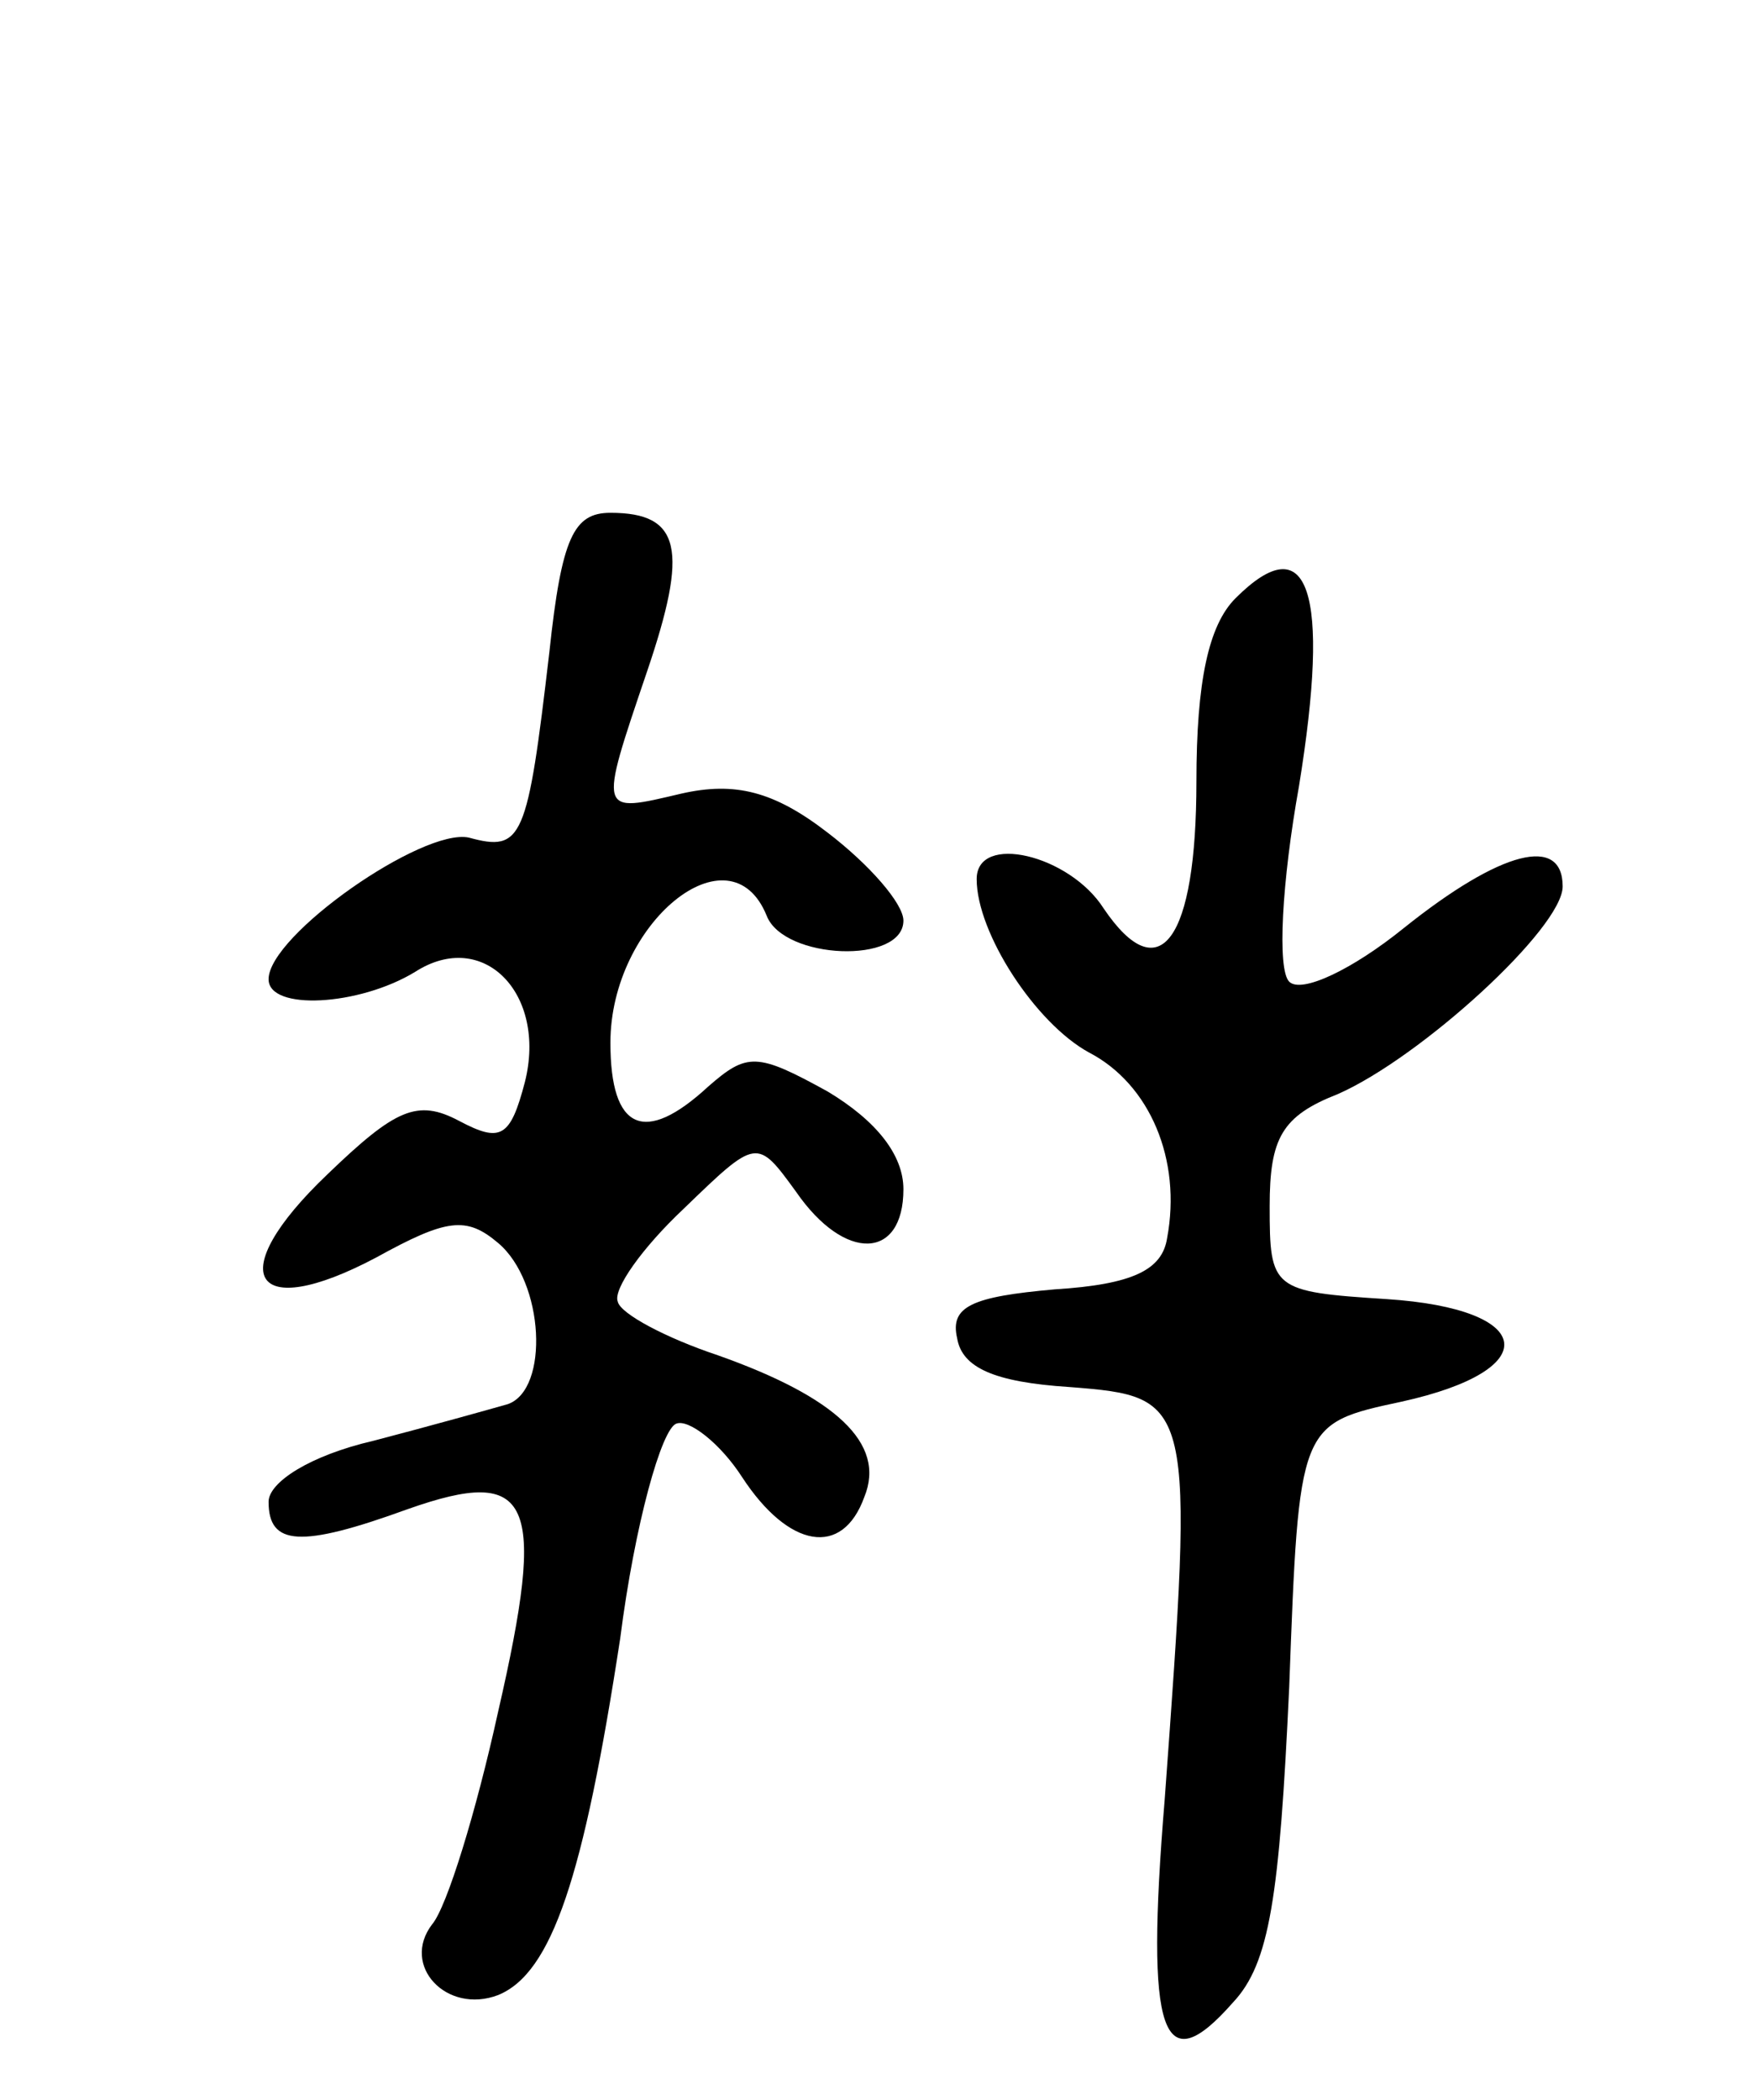 <svg version="1.0" xmlns="http://www.w3.org/2000/svg"
 width="72pt" height="86pt" viewBox="0 0 72 86"
 preserveAspectRatio="xMidYMid meet">
<g transform="translate(0,86) scale(0.1,-0.1)"
fill="#000000" stroke="none">
<path d="M225 593 c-9 -77 -11 -82 -33 -76 -19 4 -82 -40 -82 -58 0 -13 37
-11 60 3 28 18 54 -9 45 -45 -6 -23 -10 -25 -27 -16 -17 9 -26 5 -54 -22 -43
-41 -31 -61 20 -34 29 16 37 17 50 6 19 -16 21 -60 4 -66 -7 -2 -32 -9 -55
-15 -26 -6 -43 -17 -43 -25 0 -18 13 -19 57 -3 51 18 57 4 37 -83 -9 -41 -21
-80 -27 -87 -13 -17 6 -37 27 -29 22 9 35 48 50 146 6 47 17 86 23 88 5 2 18
-8 27 -22 19 -29 41 -33 50 -8 9 22 -12 41 -60 58 -21 7 -40 17 -41 22 -2 5
10 22 27 38 30 29 30 29 46 7 20 -29 44 -28 44 1 0 14 -11 28 -31 40 -29 16
-33 16 -49 2 -26 -24 -40 -18 -40 18 0 49 49 89 64 52 7 -18 56 -20 56 -2 0 7
-14 23 -31 36 -22 17 -38 21 -60 16 -34 -8 -34 -9 -14 50 17 50 14 65 -15 65
-15 0 -20 -10 -25 -57z"/>
<path d="M506 615 c-11 -11 -16 -34 -16 -75 0 -65 -15 -86 -38 -52 -14 22 -52
31 -52 12 0 -22 24 -59 46 -71 25 -13 38 -44 32 -76 -2 -13 -14 -19 -46 -21
-34 -3 -43 -7 -40 -20 2 -12 15 -18 46 -20 51 -4 51 -5 39 -169 -8 -97 -1
-116 28 -83 15 16 19 43 23 129 4 108 4 108 46 117 59 13 55 38 -6 42 -47 3
-48 4 -48 38 0 28 5 37 28 46 34 15 92 68 92 85 0 21 -25 15 -65 -17 -21 -17
-42 -27 -47 -22 -5 5 -3 41 4 80 13 80 4 107 -26 77z"/>
</g>
</svg>

